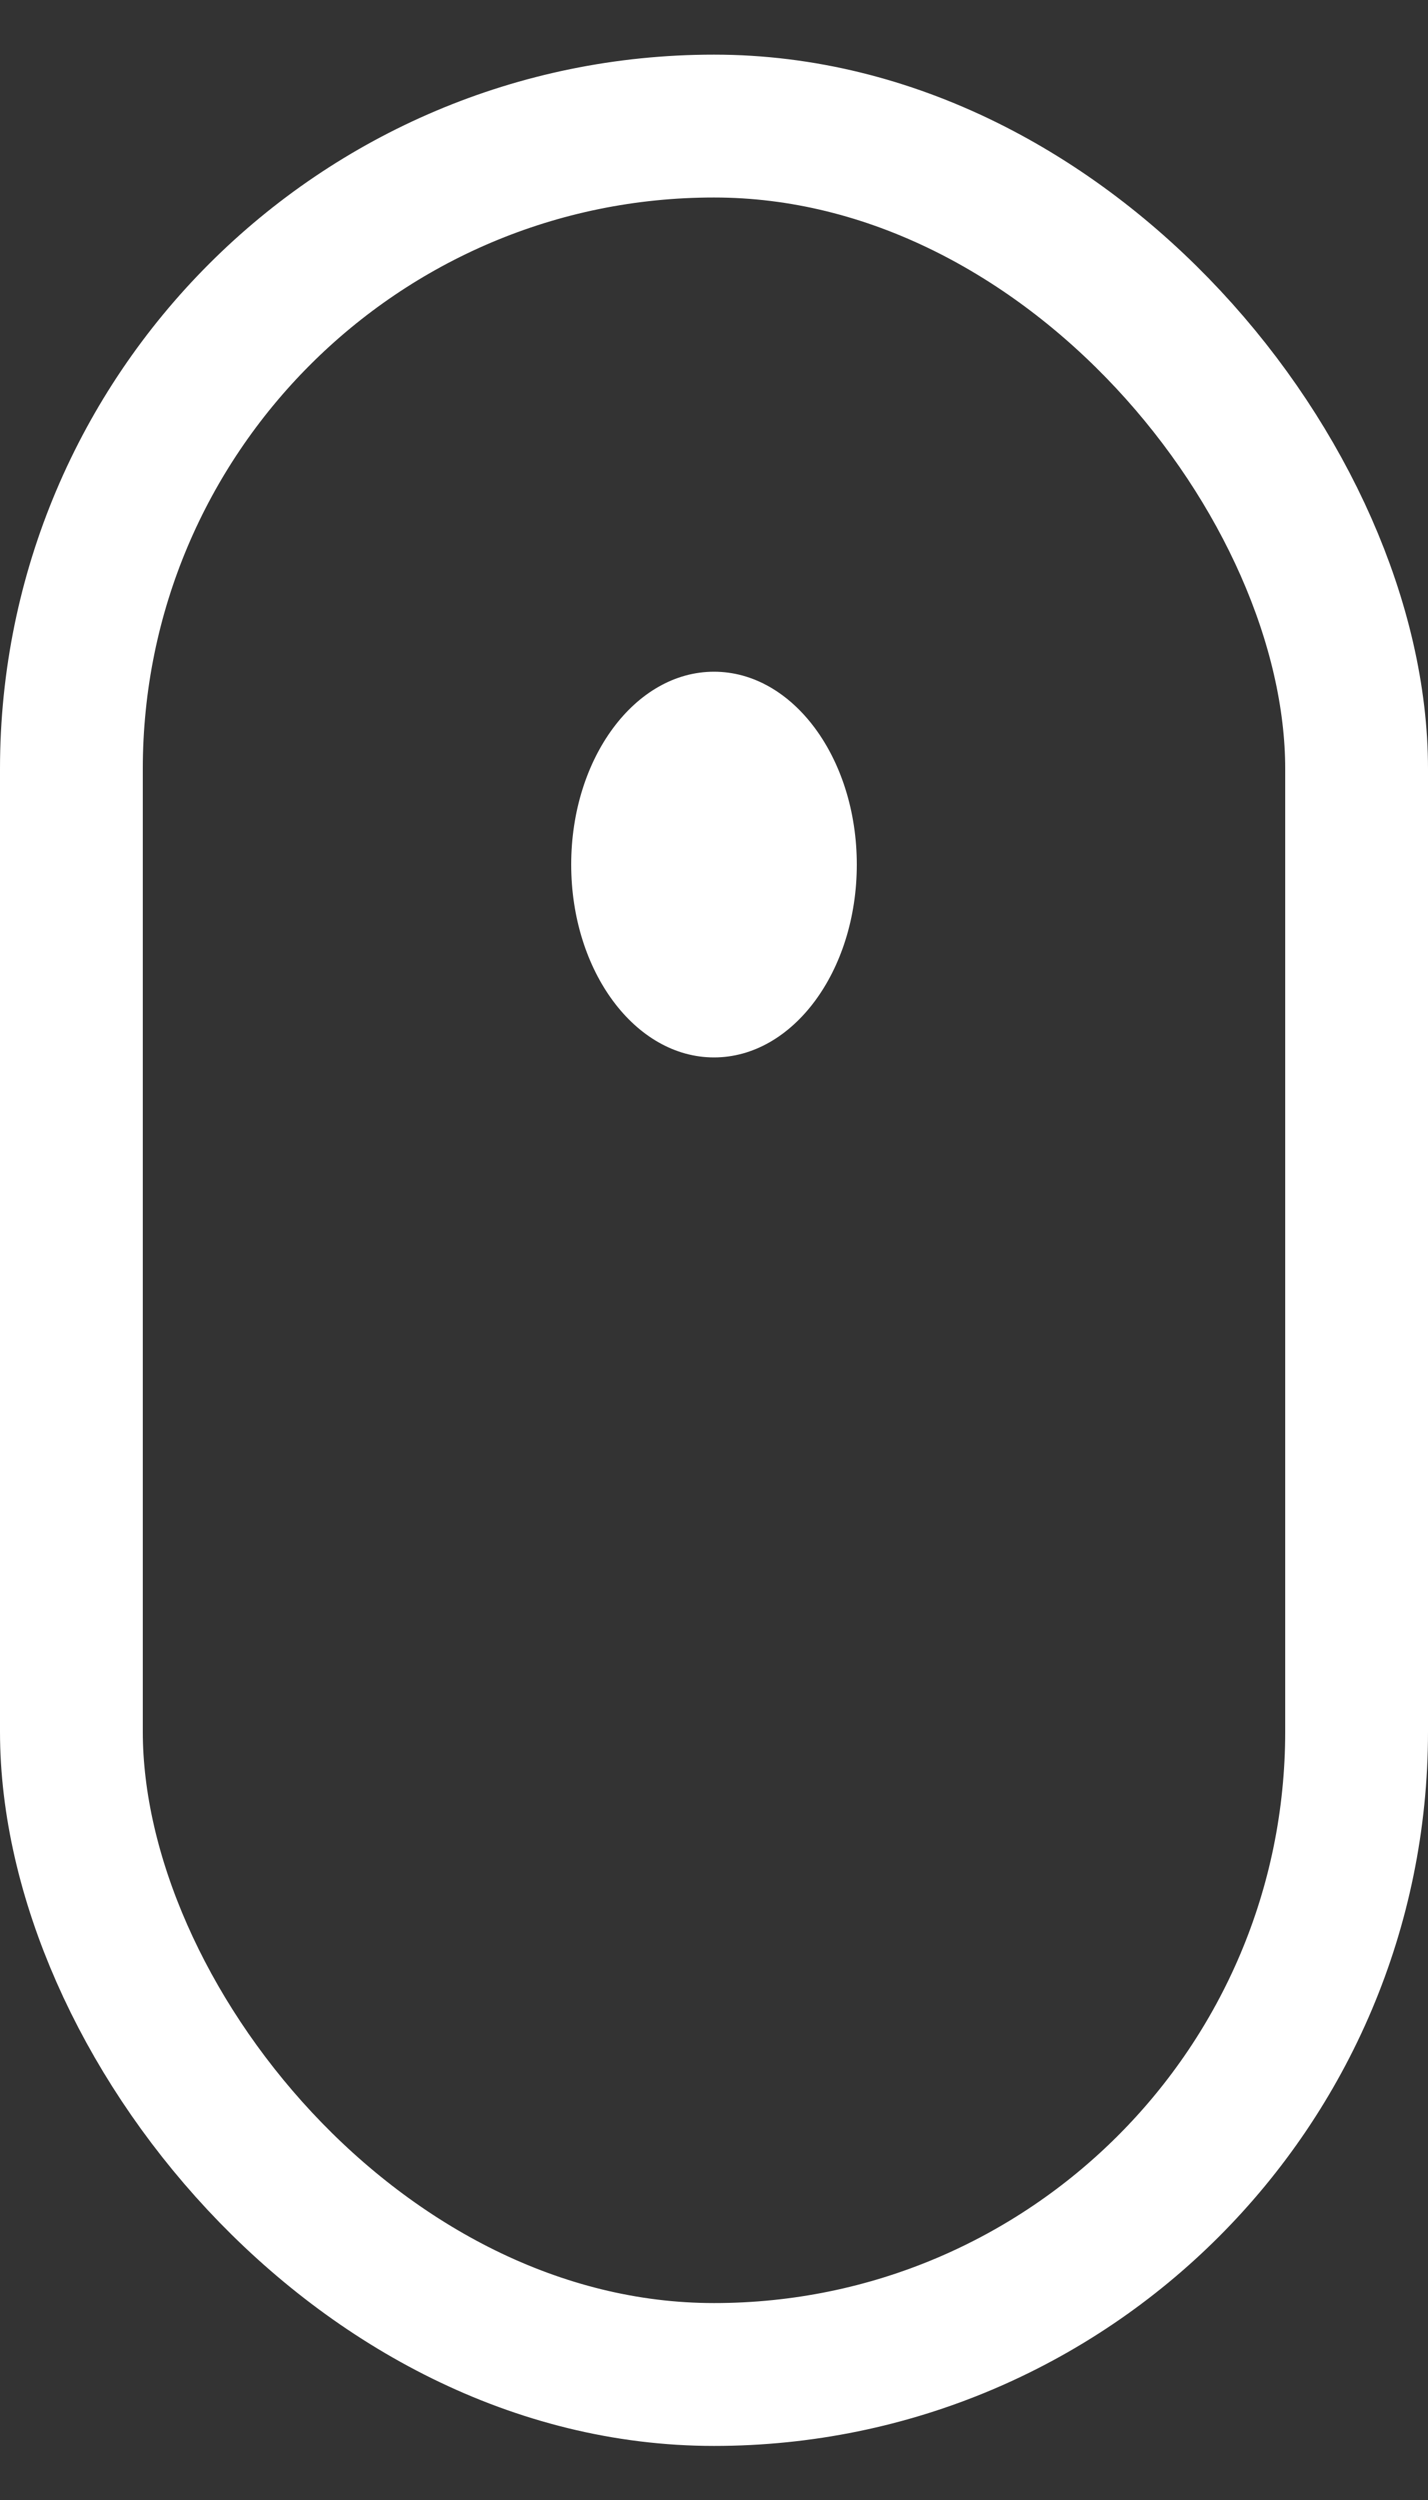<svg width="20" height="35" viewBox="0 0 20 35" fill="none" xmlns="http://www.w3.org/2000/svg">
<rect x="0" y="0" width="20" height="35" fill="#333333" stroke="none"/>
<rect x="1" y="1.765" width="18" height="31.478" rx="9" stroke="white" stroke-width="2"/>
<ellipse cx="10" cy="12.104" rx="2" ry="2.7" fill="white"/>
</svg>
